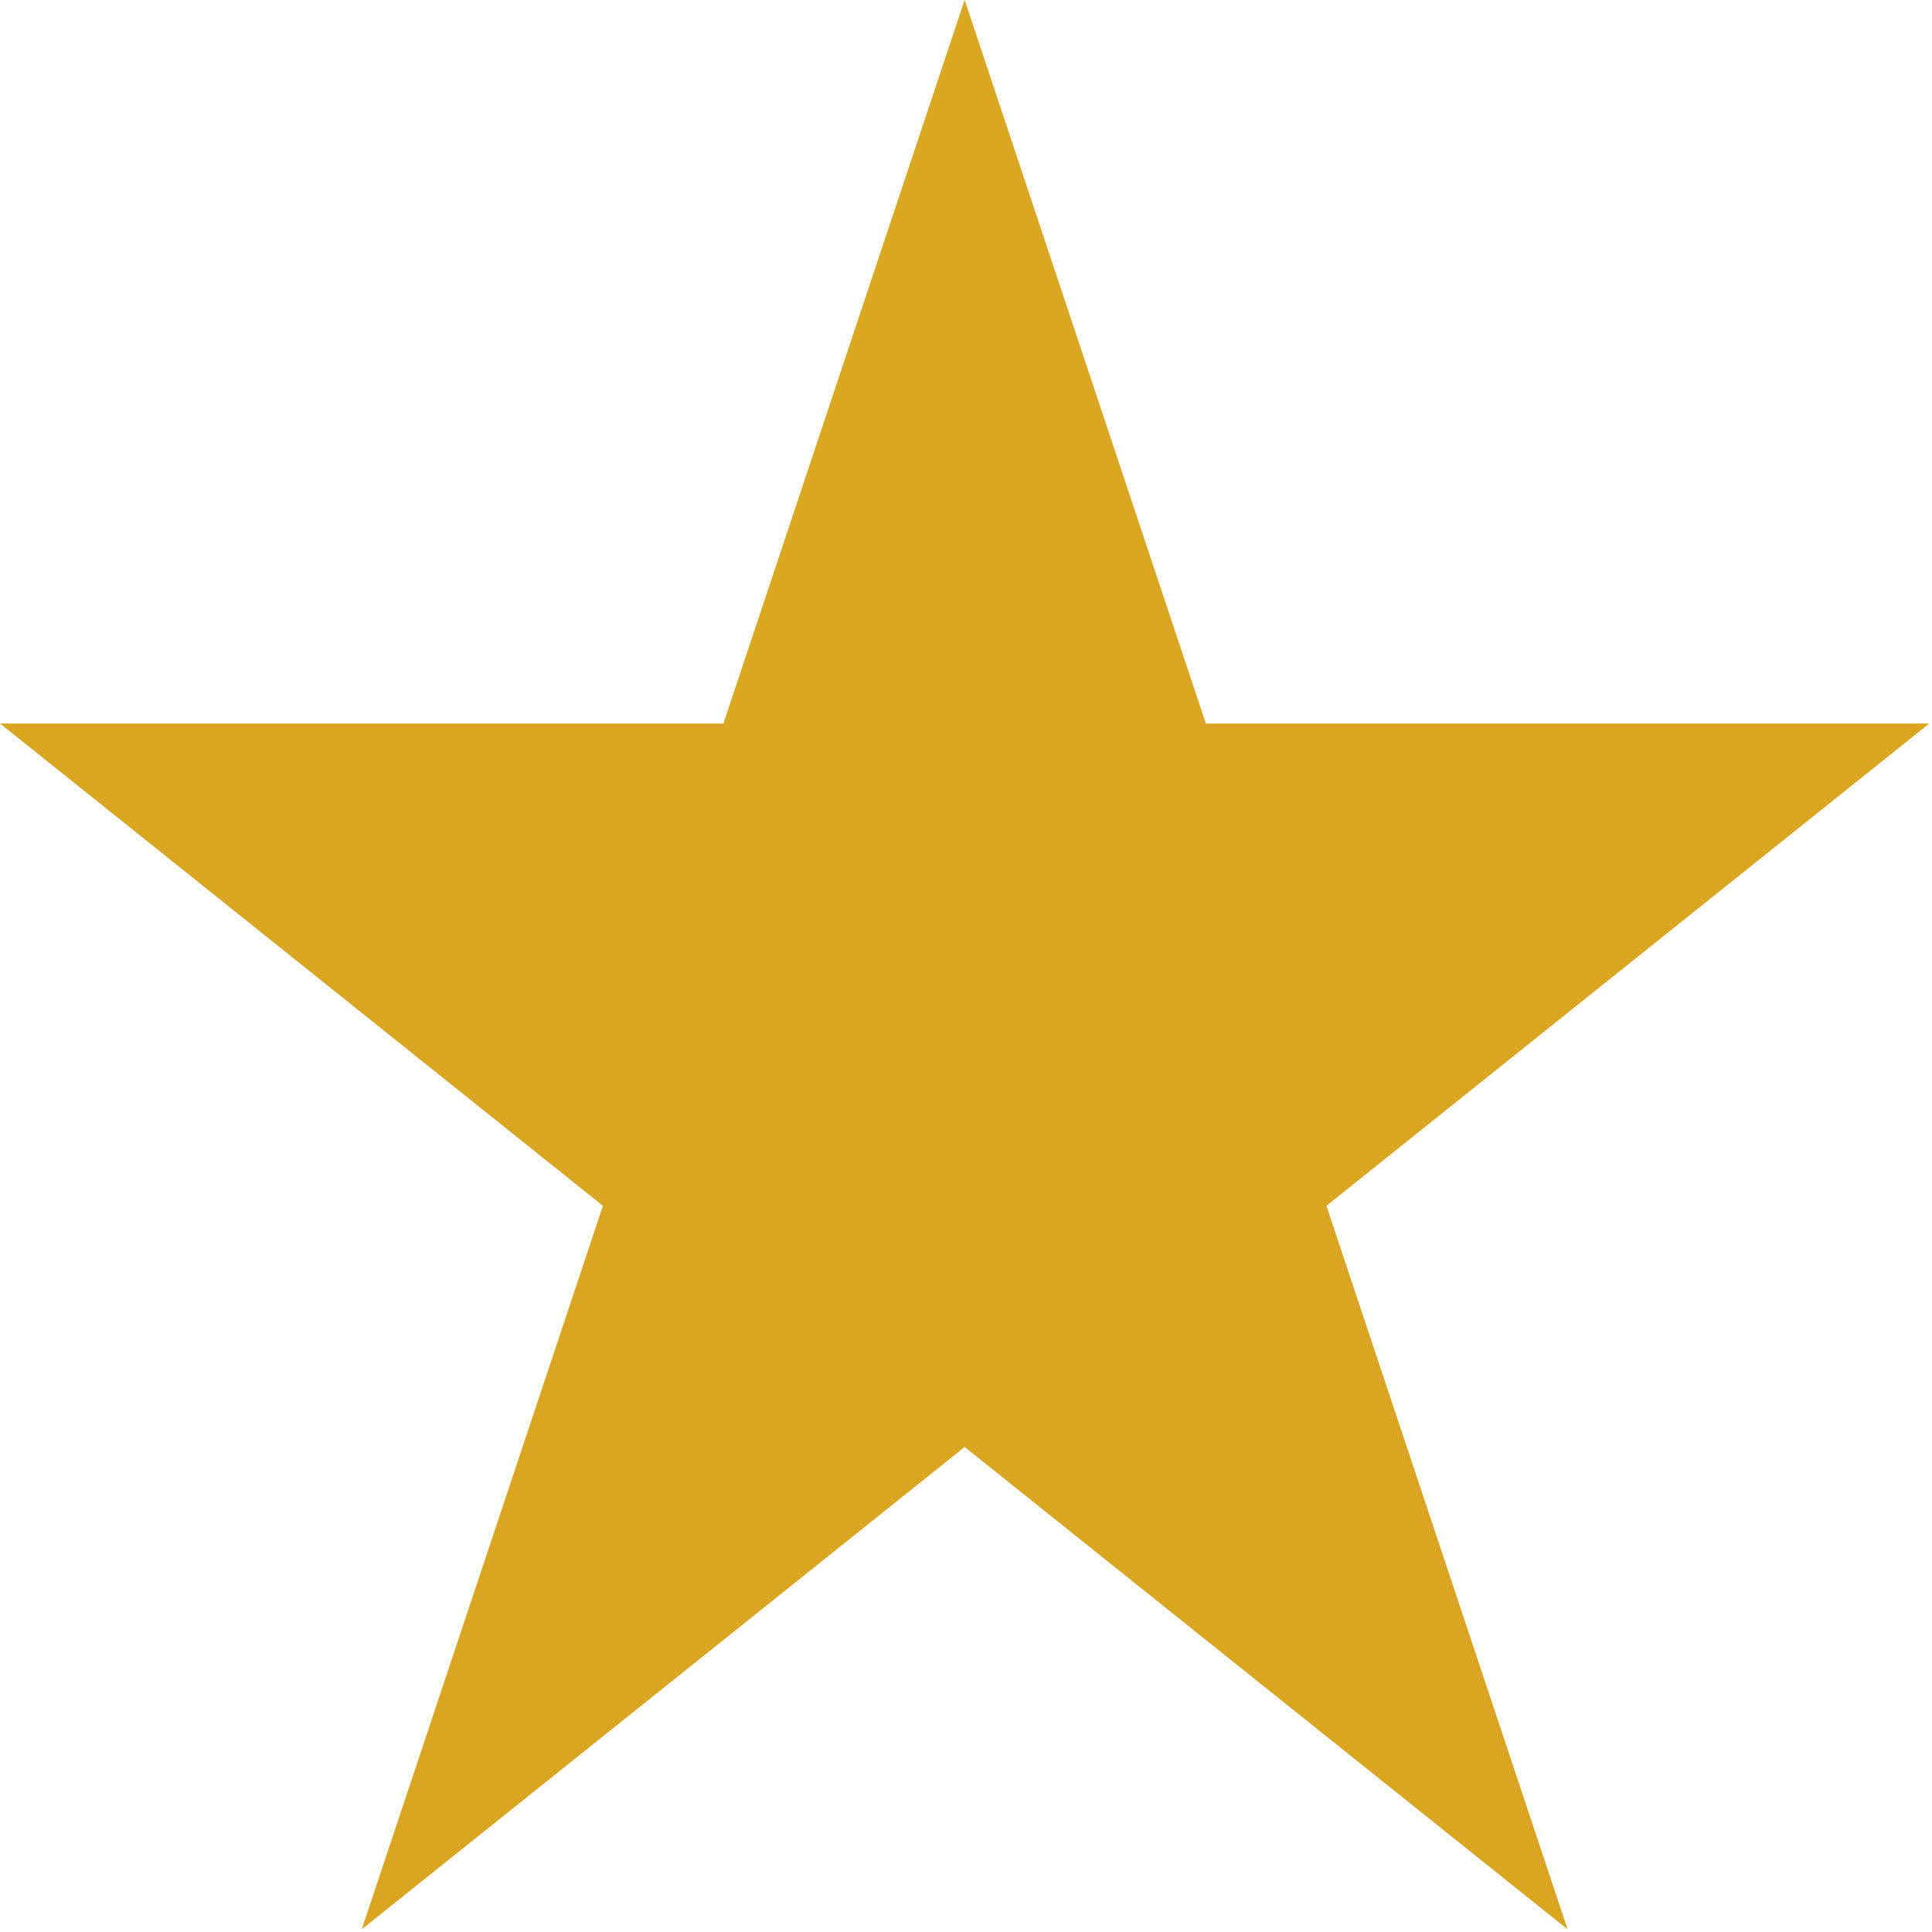 <svg width="170" height="170" viewBox="0 0 170 170" fill="none" xmlns="http://www.w3.org/2000/svg">
<path d="M84.881 0L63.661 63.661H0L53.051 106.101L31.83 169.762L84.881 127.322L137.932 169.762L116.712 106.101L169.762 63.661H106.101L84.881 0Z" fill="#DAA622"/>
</svg>
